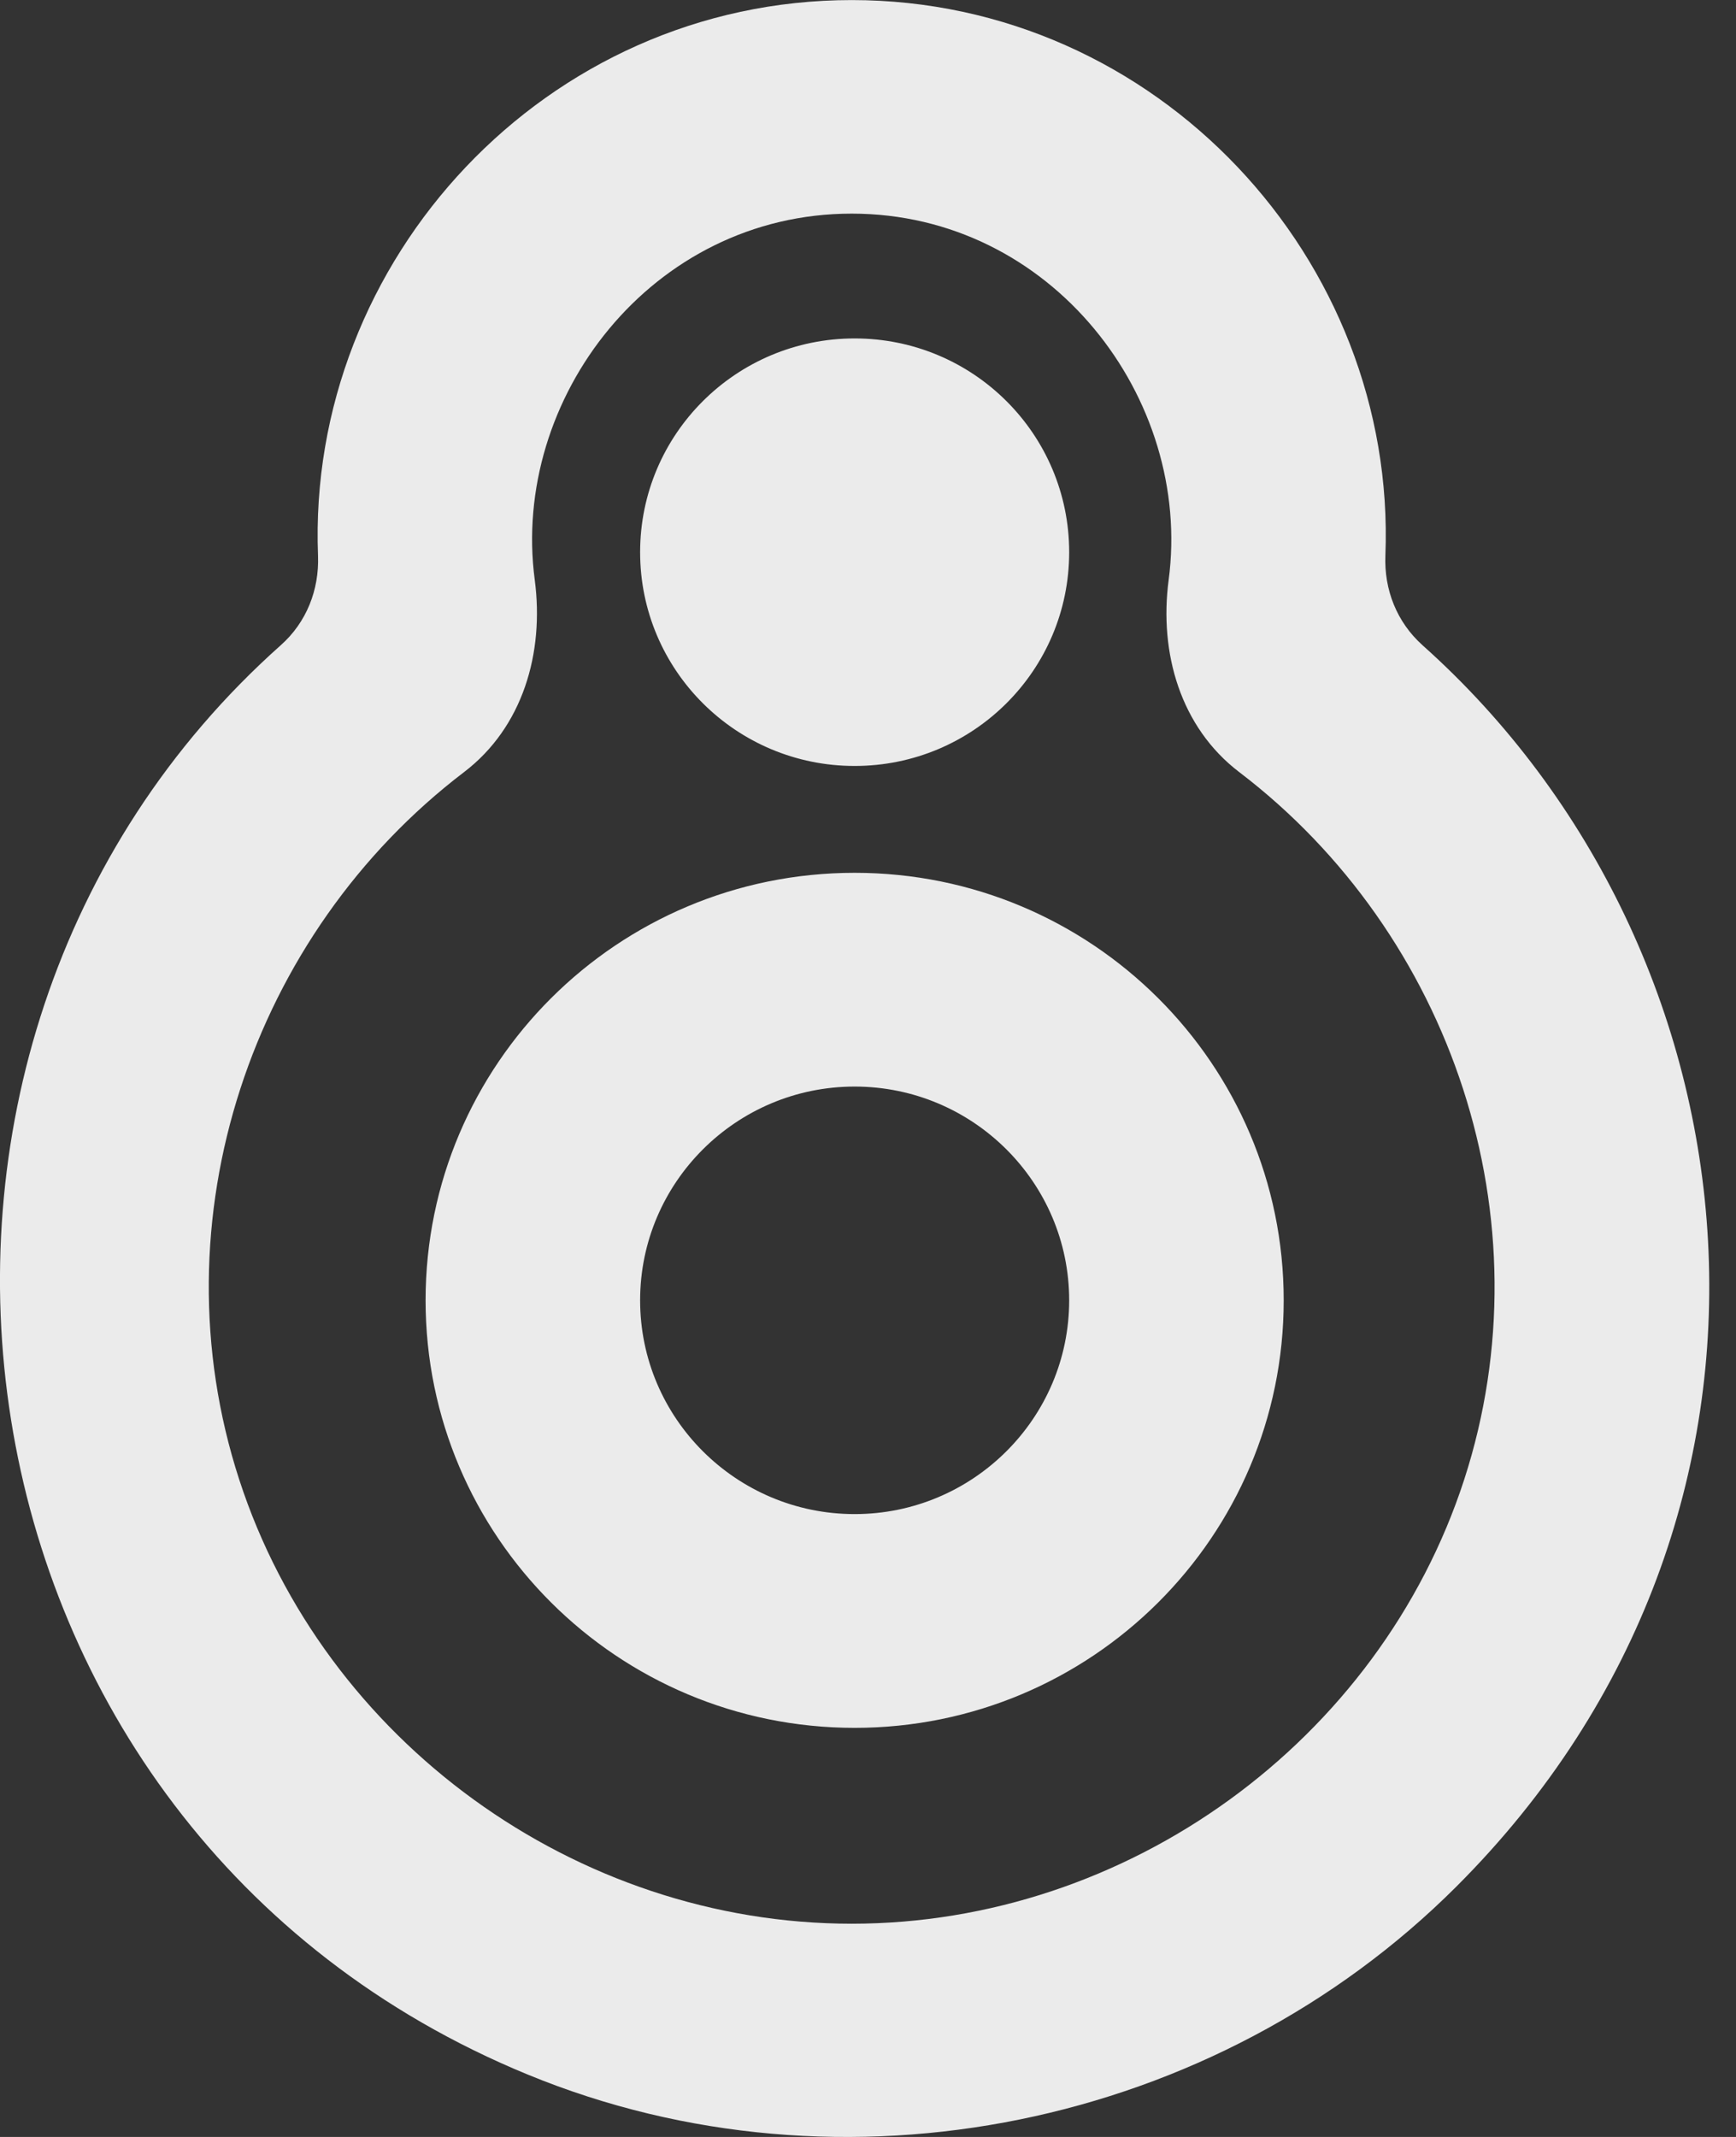 <!-- Generated by IcoMoon.io -->
<svg version="1.1" xmlns="http://www.w3.org/2000/svg" width="26" height="32" viewBox="0 0 26 32">
<rect x="0" y="0" width="26" height="32" fill="#333333" stroke="none"/>
<title>as-spaceship-2</title>
<path fill="#ebebeb" d="M12.8 22.673c-1.772 0-3.213-1.436-3.213-3.201s1.441-3.201 3.213-3.201 3.213 1.436 3.213 3.201c0 1.765-1.441 3.201-3.213 3.201zM12.8 13.070c-3.549 0-6.426 2.866-6.426 6.402s2.877 6.402 6.426 6.402c3.549 0 6.426-2.866 6.426-6.402s-2.877-6.402-6.426-6.402zM9.587 8.269c0-1.768 1.439-3.201 3.213-3.201 1.775 0 3.213 1.432 3.213 3.201s-1.438 3.201-3.213 3.201c-1.774 0-3.213-1.432-3.213-3.201zM12.756 28.807c-4.13 0-7.901-2.735-9.173-6.65-1.269-3.902 0.191-8.175 3.367-10.595 0.88-0.671 1.203-1.783 1.059-2.878-0.36-2.714 1.75-5.485 4.747-5.485 2.996 0 5.106 2.77 4.747 5.485-0.145 1.093 0.177 2.207 1.057 2.878 3.178 2.42 4.636 6.693 3.369 10.595-1.272 3.915-5.043 6.65-9.173 6.65zM21.305 9.662c-0.384-0.344-0.577-0.831-0.556-1.344 0.172-4.427-3.416-8.317-7.993-8.317-4.579 0-8.166 3.892-7.993 8.32 0.019 0.512-0.173 0.999-0.557 1.34-6.791 6.048-5.218 17.739 3.698 21.405 4.718 1.941 10.298 0.789 13.905-2.812 5.592-5.582 4.635-14.005-0.504-18.592z"></path>
</svg>
